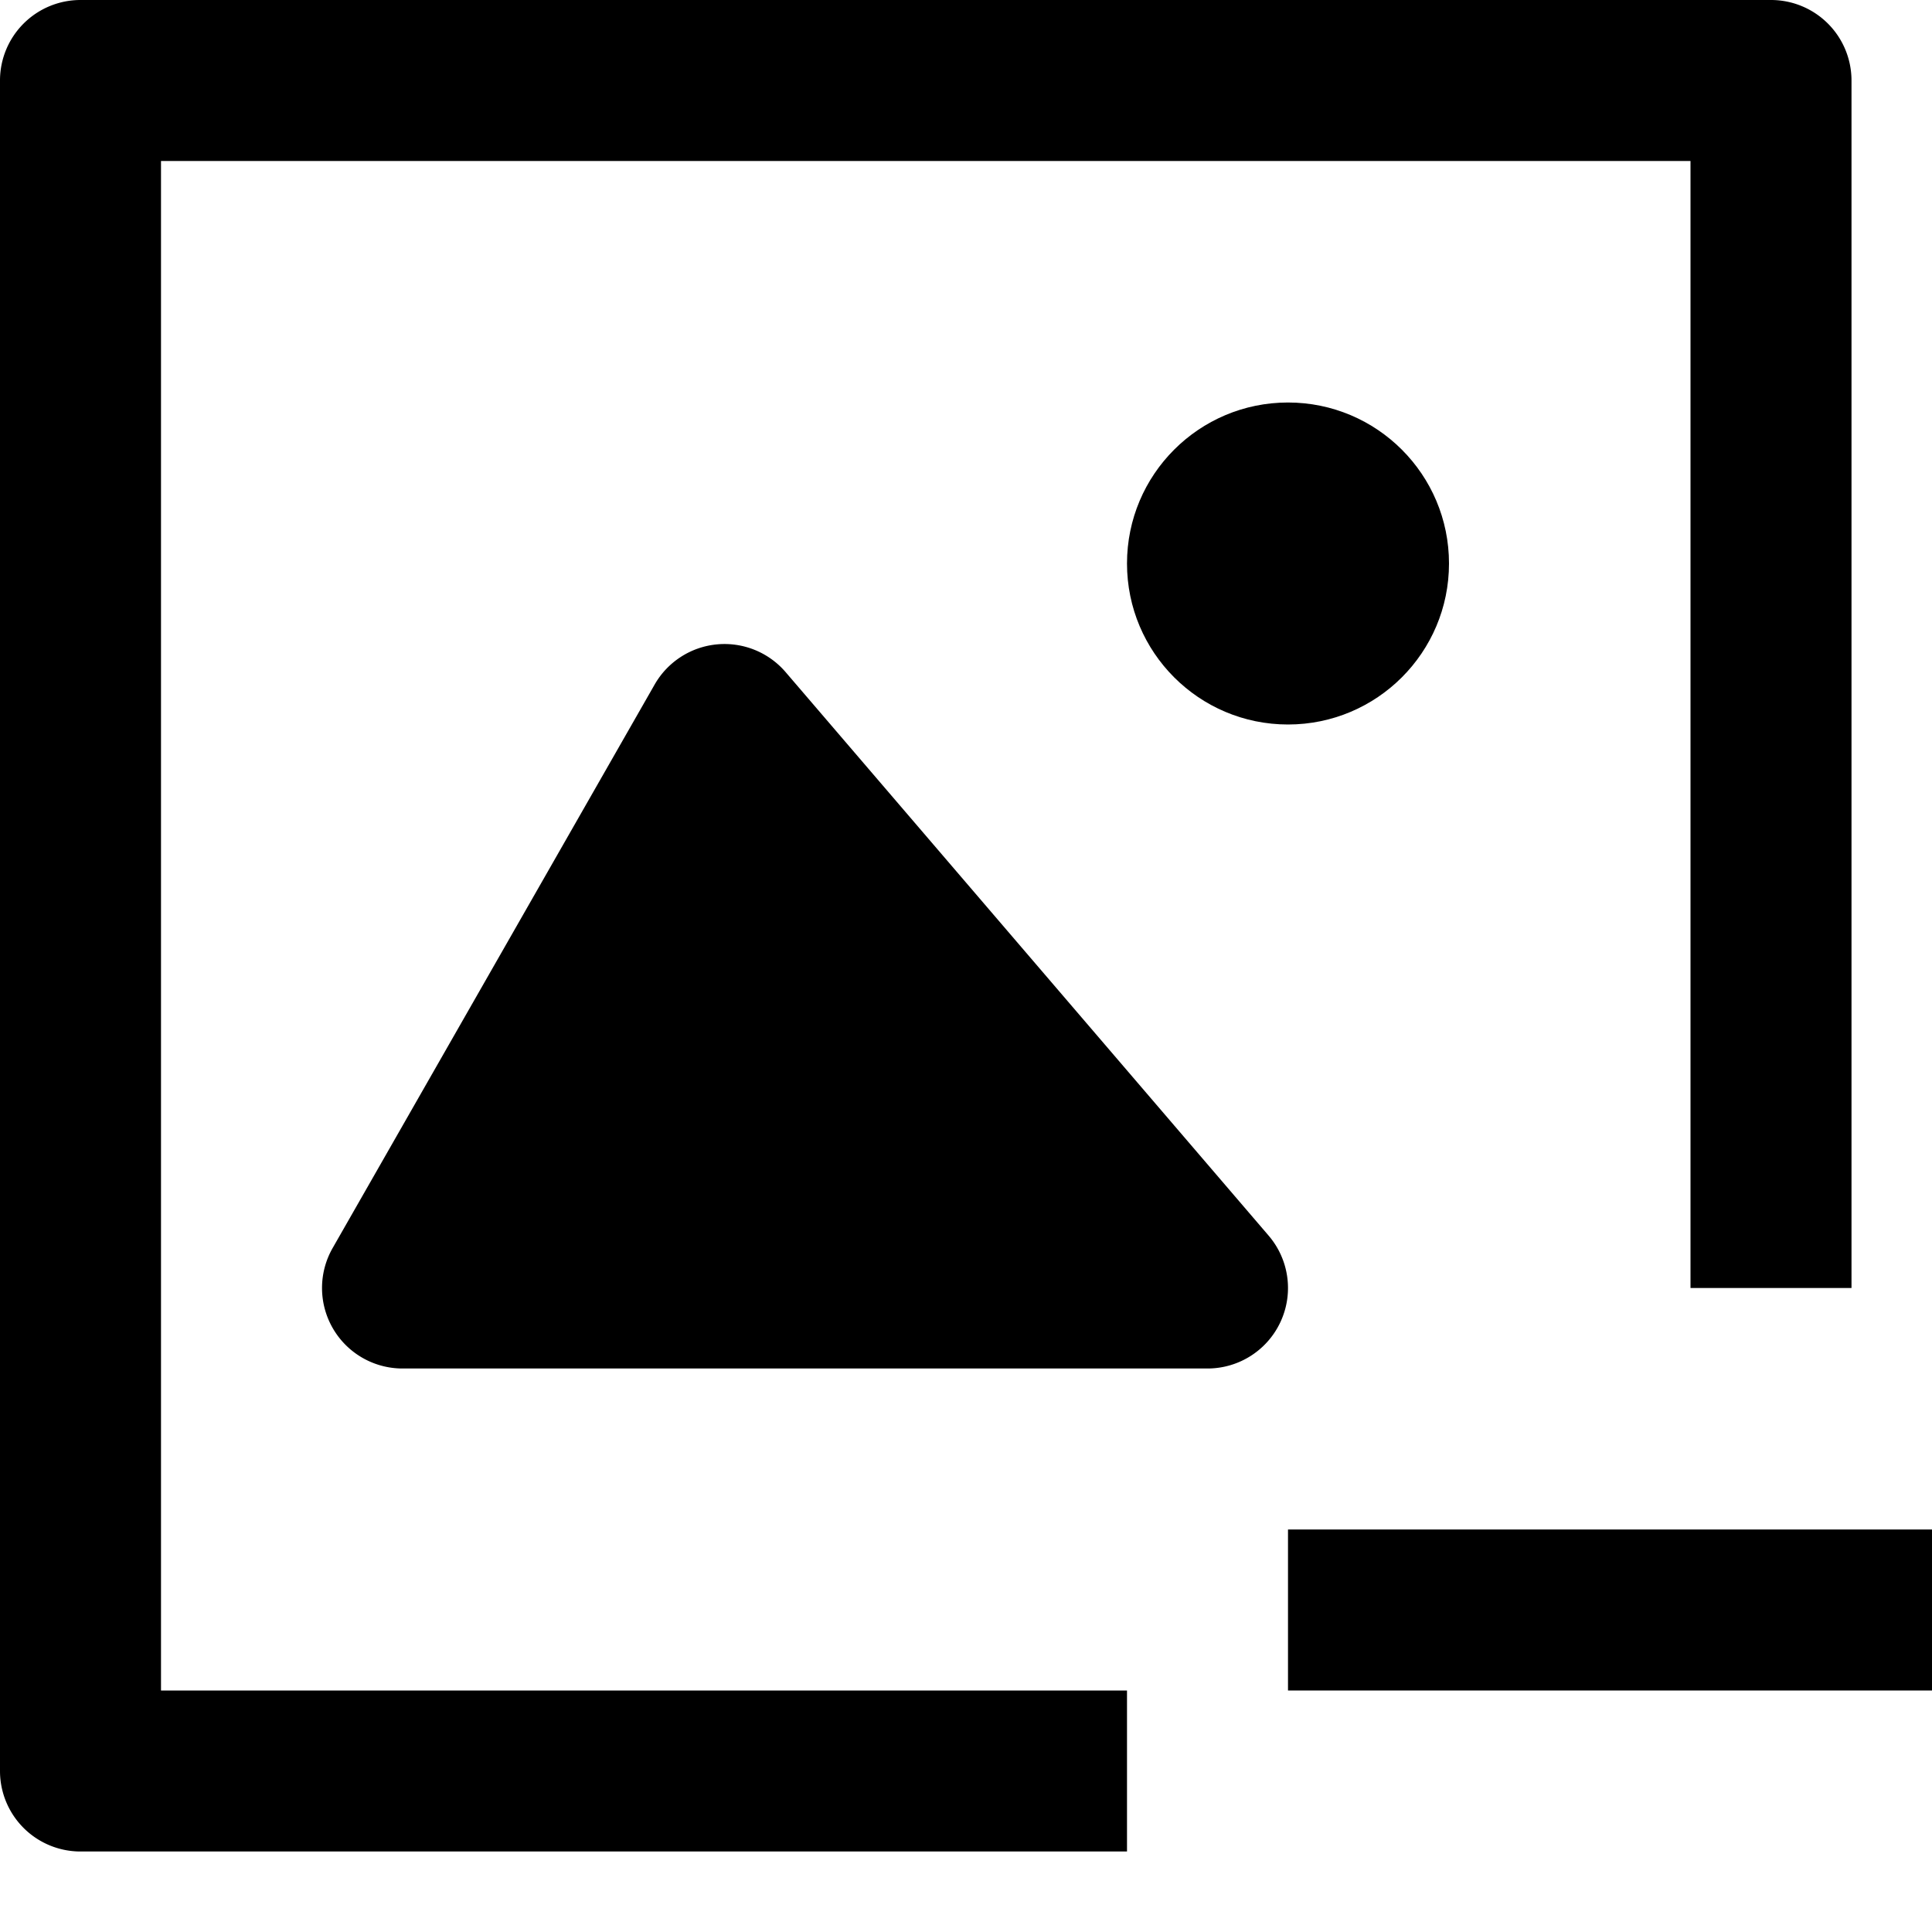 <svg id="nc_icon" xmlns="http://www.w3.org/2000/svg" xml:space="preserve" viewBox="0 0 24 24"><g fill="currentColor" class="nc-icon-wrapper"><path d="M9.759 8.349a1 1 0 0 0-1.627.155l-4 7A1 1 0 0 0 5 17h10a1 1 0 0 0 .759-1.651l-6-7z"/><circle cx="16" cy="7" r="2"/><path d="M2 2h19v14h2V1a1 1 0 0 0-1-1H1a1 1 0 0 0-1 1v21a1 1 0 0 0 1 1h13v-2H2V2z"/><path d="M16 19h8v2h-8z" data-color="color-2"/></g></svg>
